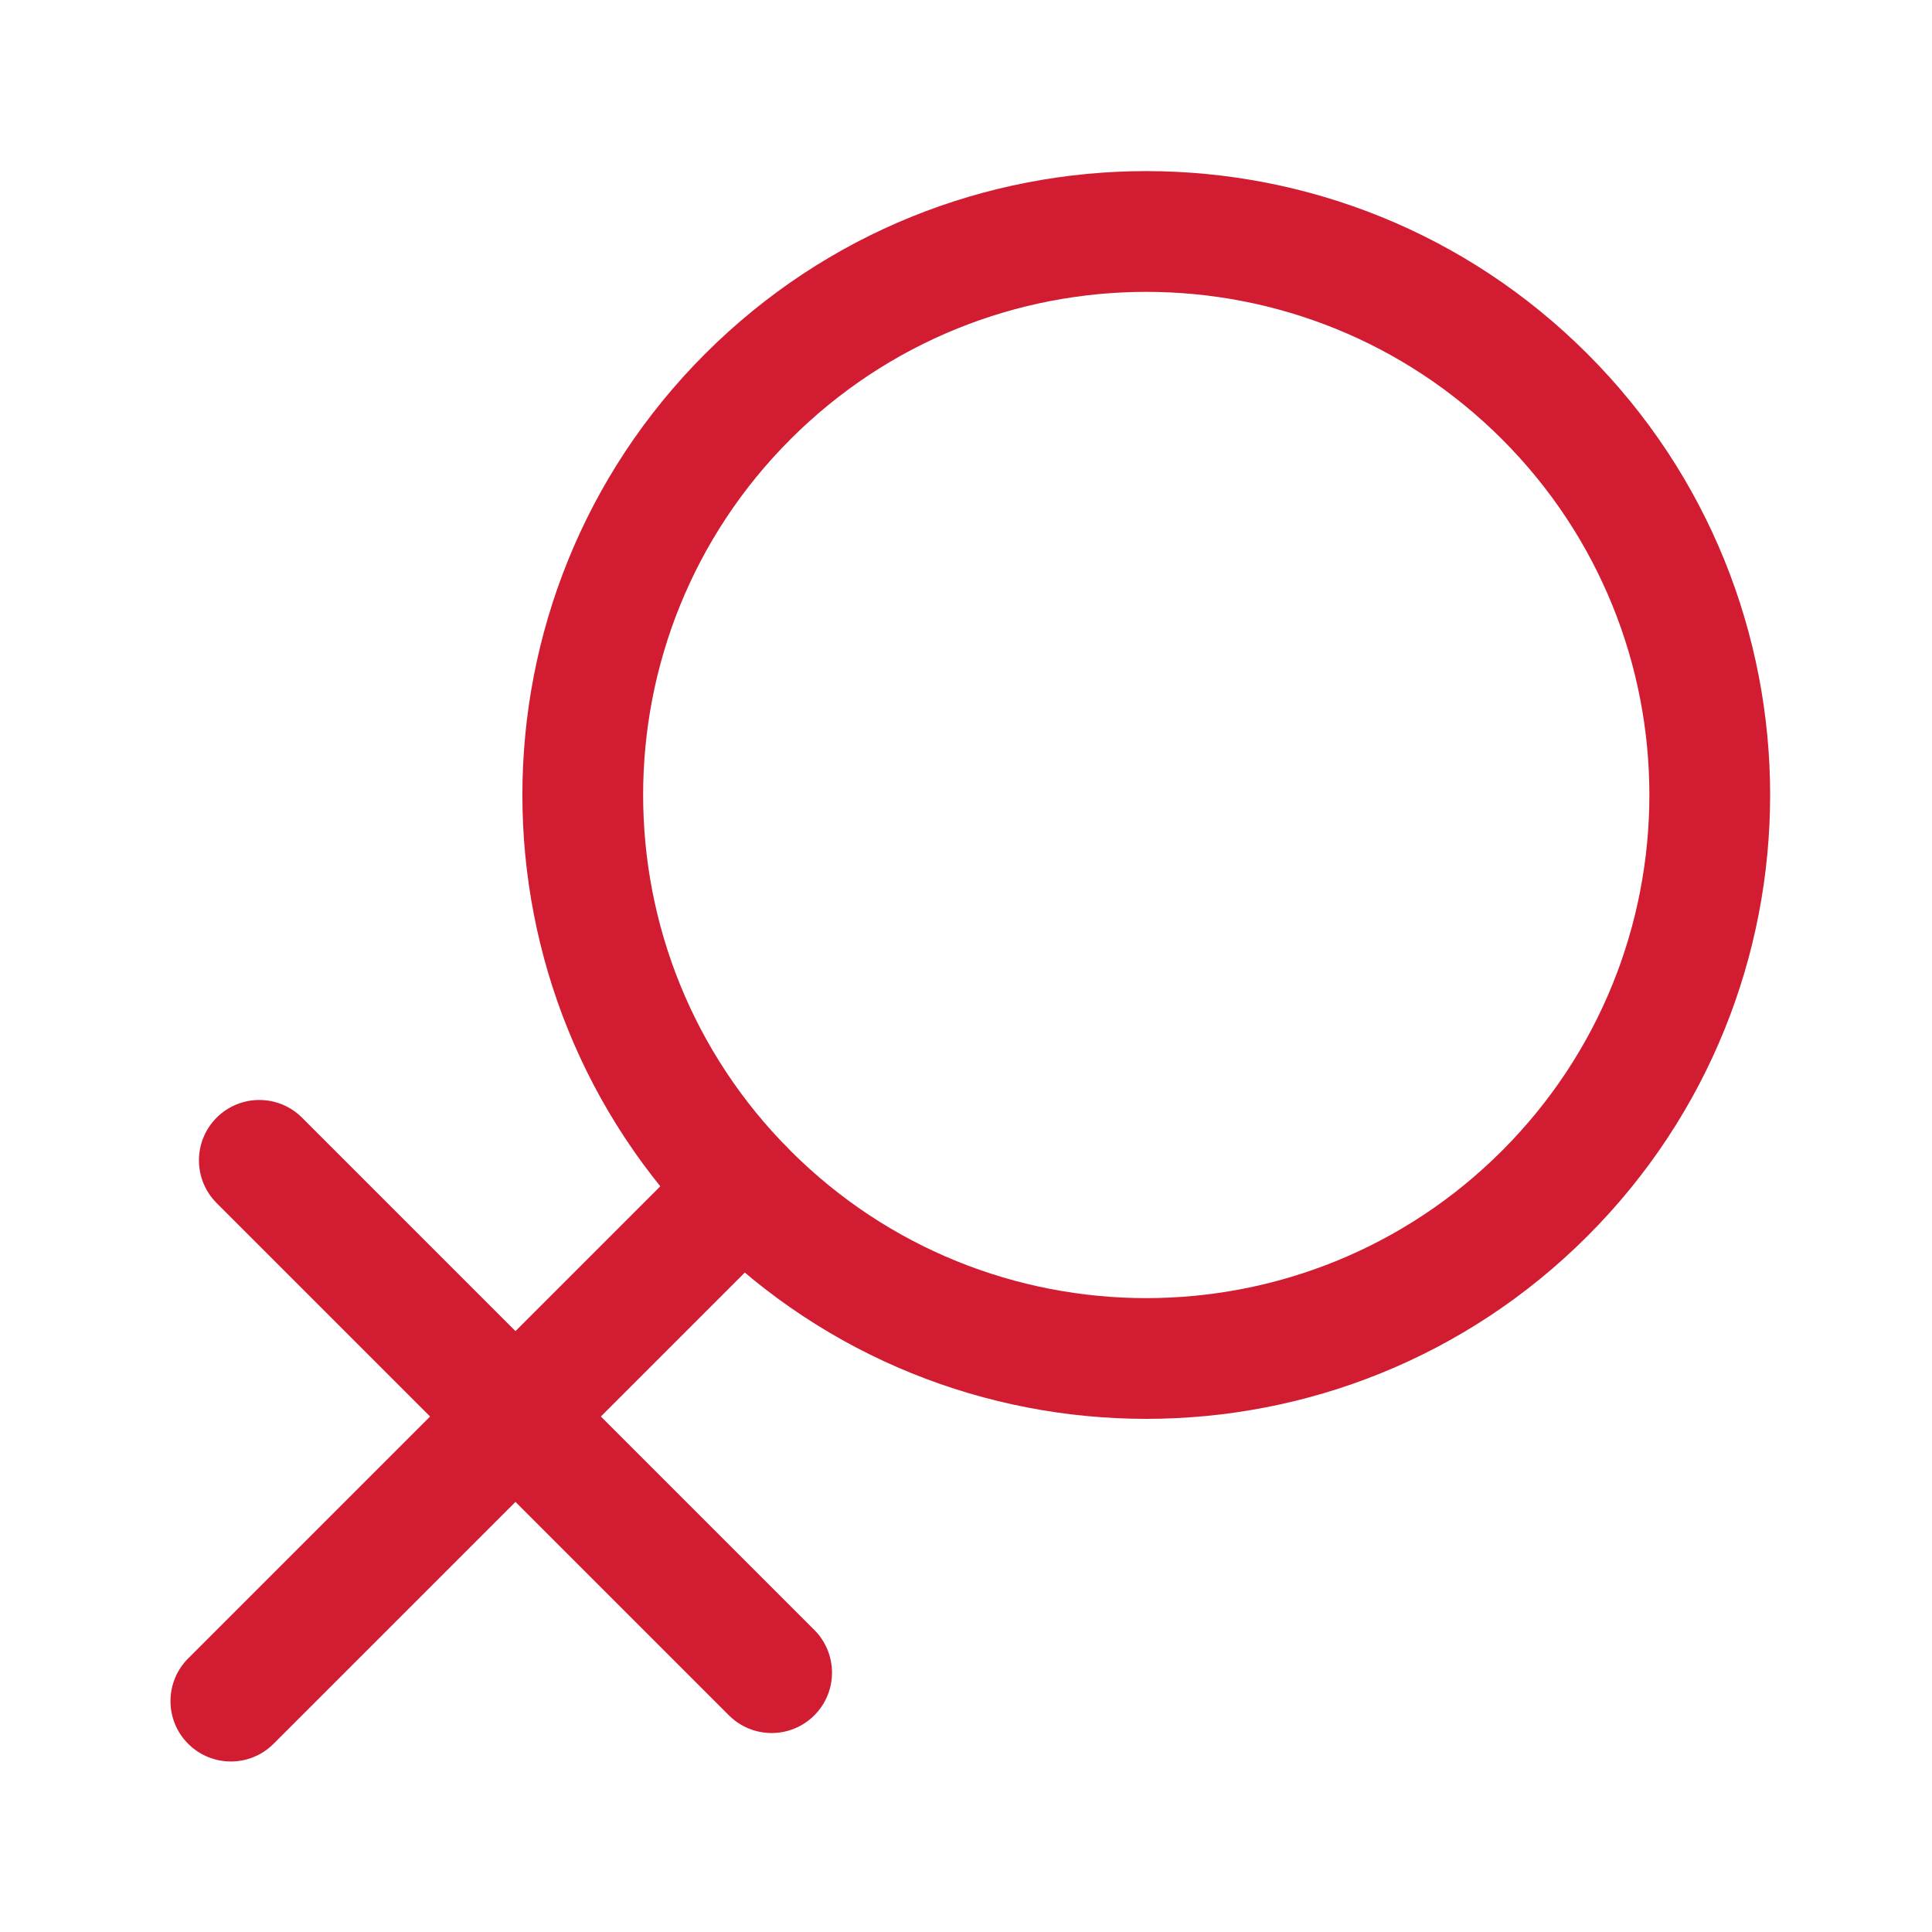 <svg width="78" height="78" viewBox="0 0 78 78" fill="none" xmlns="http://www.w3.org/2000/svg">
<path fill-rule="evenodd" clip-rule="evenodd" d="M64.088 49.906C54.251 59.742 38.303 59.742 28.467 49.906C23.549 44.989 21.09 38.538 21.09 32.096C21.09 25.654 23.549 19.203 28.467 14.286C38.303 4.449 54.251 4.449 64.088 14.286C73.924 24.122 73.924 40.07 64.088 49.906ZM31.914 46.459C39.847 54.392 52.708 54.392 60.64 46.459C68.573 38.526 68.573 25.665 60.64 17.733C52.708 9.8 39.847 9.8 31.914 17.733C27.948 21.7 25.965 26.894 25.965 32.096C25.965 37.298 27.948 42.492 31.914 46.459Z" fill="#D21C31"/>
<path fill-rule="evenodd" clip-rule="evenodd" d="M7.597 70.402C6.645 69.45 6.645 67.907 7.597 66.955L28.28 46.272C29.232 45.32 30.775 45.32 31.727 46.272C32.679 47.224 32.679 48.767 31.727 49.719L11.044 70.402C10.092 71.354 8.549 71.354 7.597 70.402Z" fill="#D21C31"/>
<path fill-rule="evenodd" clip-rule="evenodd" d="M32.876 69.253C31.924 70.205 30.381 70.205 29.429 69.253L8.746 48.57C7.794 47.618 7.794 46.075 8.746 45.123C9.698 44.171 11.241 44.171 12.193 45.123L32.876 65.806C33.828 66.757 33.828 68.301 32.876 69.253Z" fill="#D21C31"/>
</svg>
